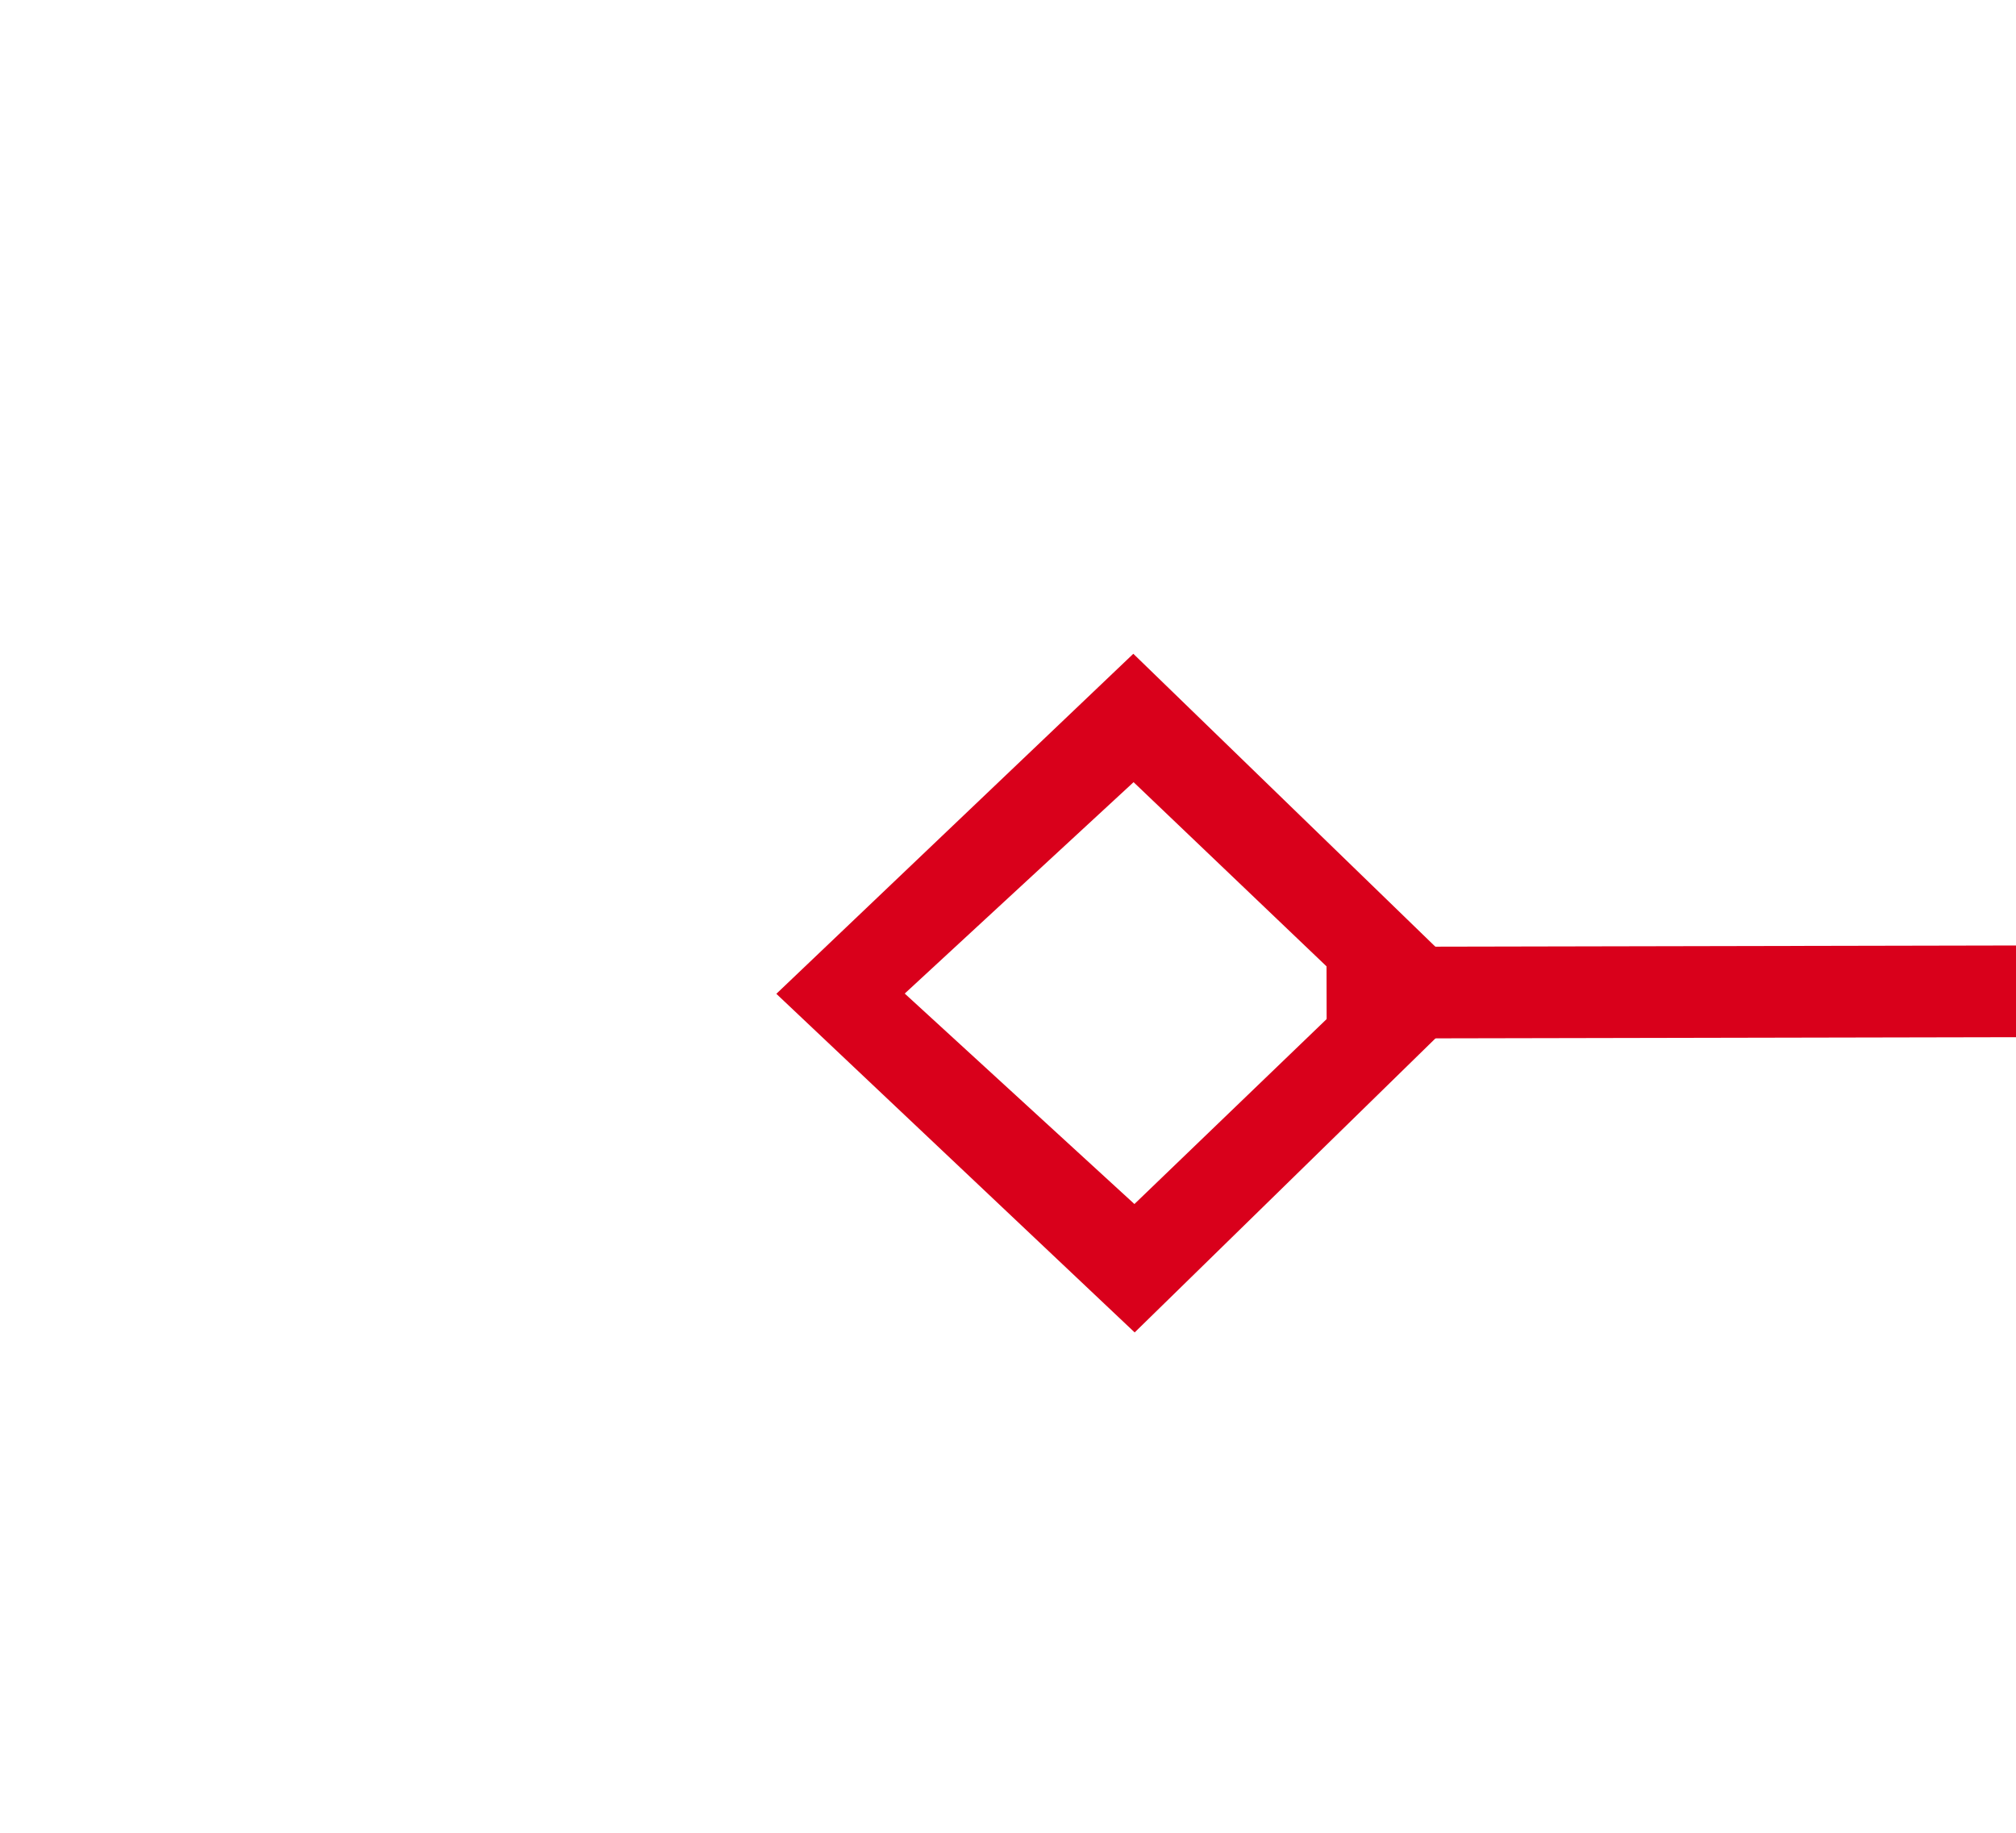 ﻿<?xml version="1.0" encoding="utf-8"?>
<svg version="1.1" xmlns:xlink="http://www.w3.org/1999/xlink" width="22px" height="20px" preserveAspectRatio="xMinYMid meet" viewBox="216 1111  22 18" xmlns="http://www.w3.org/2000/svg">
  <g transform="matrix(0.07 0.998 -0.998 0.07 1328.437 815.426 )">
    <path d="M 39.9 912.8  L 36 916.5  L 39.9 920.2  L 43.7 916.5  L 39.9 912.8  Z M 39.9 918.8  L 37.4 916.5  L 39.9 914.2  L 42.3 916.5  L 39.9 918.8  Z M 443.1 920.2  L 447 916.5  L 443.1 912.8  L 439.3 916.5  L 443.1 920.2  Z M 443.1 914.2  L 445.6 916.5  L 443.1 918.8  L 440.7 916.5  L 443.1 914.2  Z " fill-rule="nonzero" fill="#d9001b" stroke="none" transform="matrix(-0.068 0.998 -0.998 -0.068 1172.388 738.338 )" />
    <path d="M 42 916.5  L 441 916.5  " stroke-width="1" stroke="#d9001b" fill="none" transform="matrix(-0.068 0.998 -0.998 -0.068 1172.388 738.338 )" />
  </g>
</svg>
